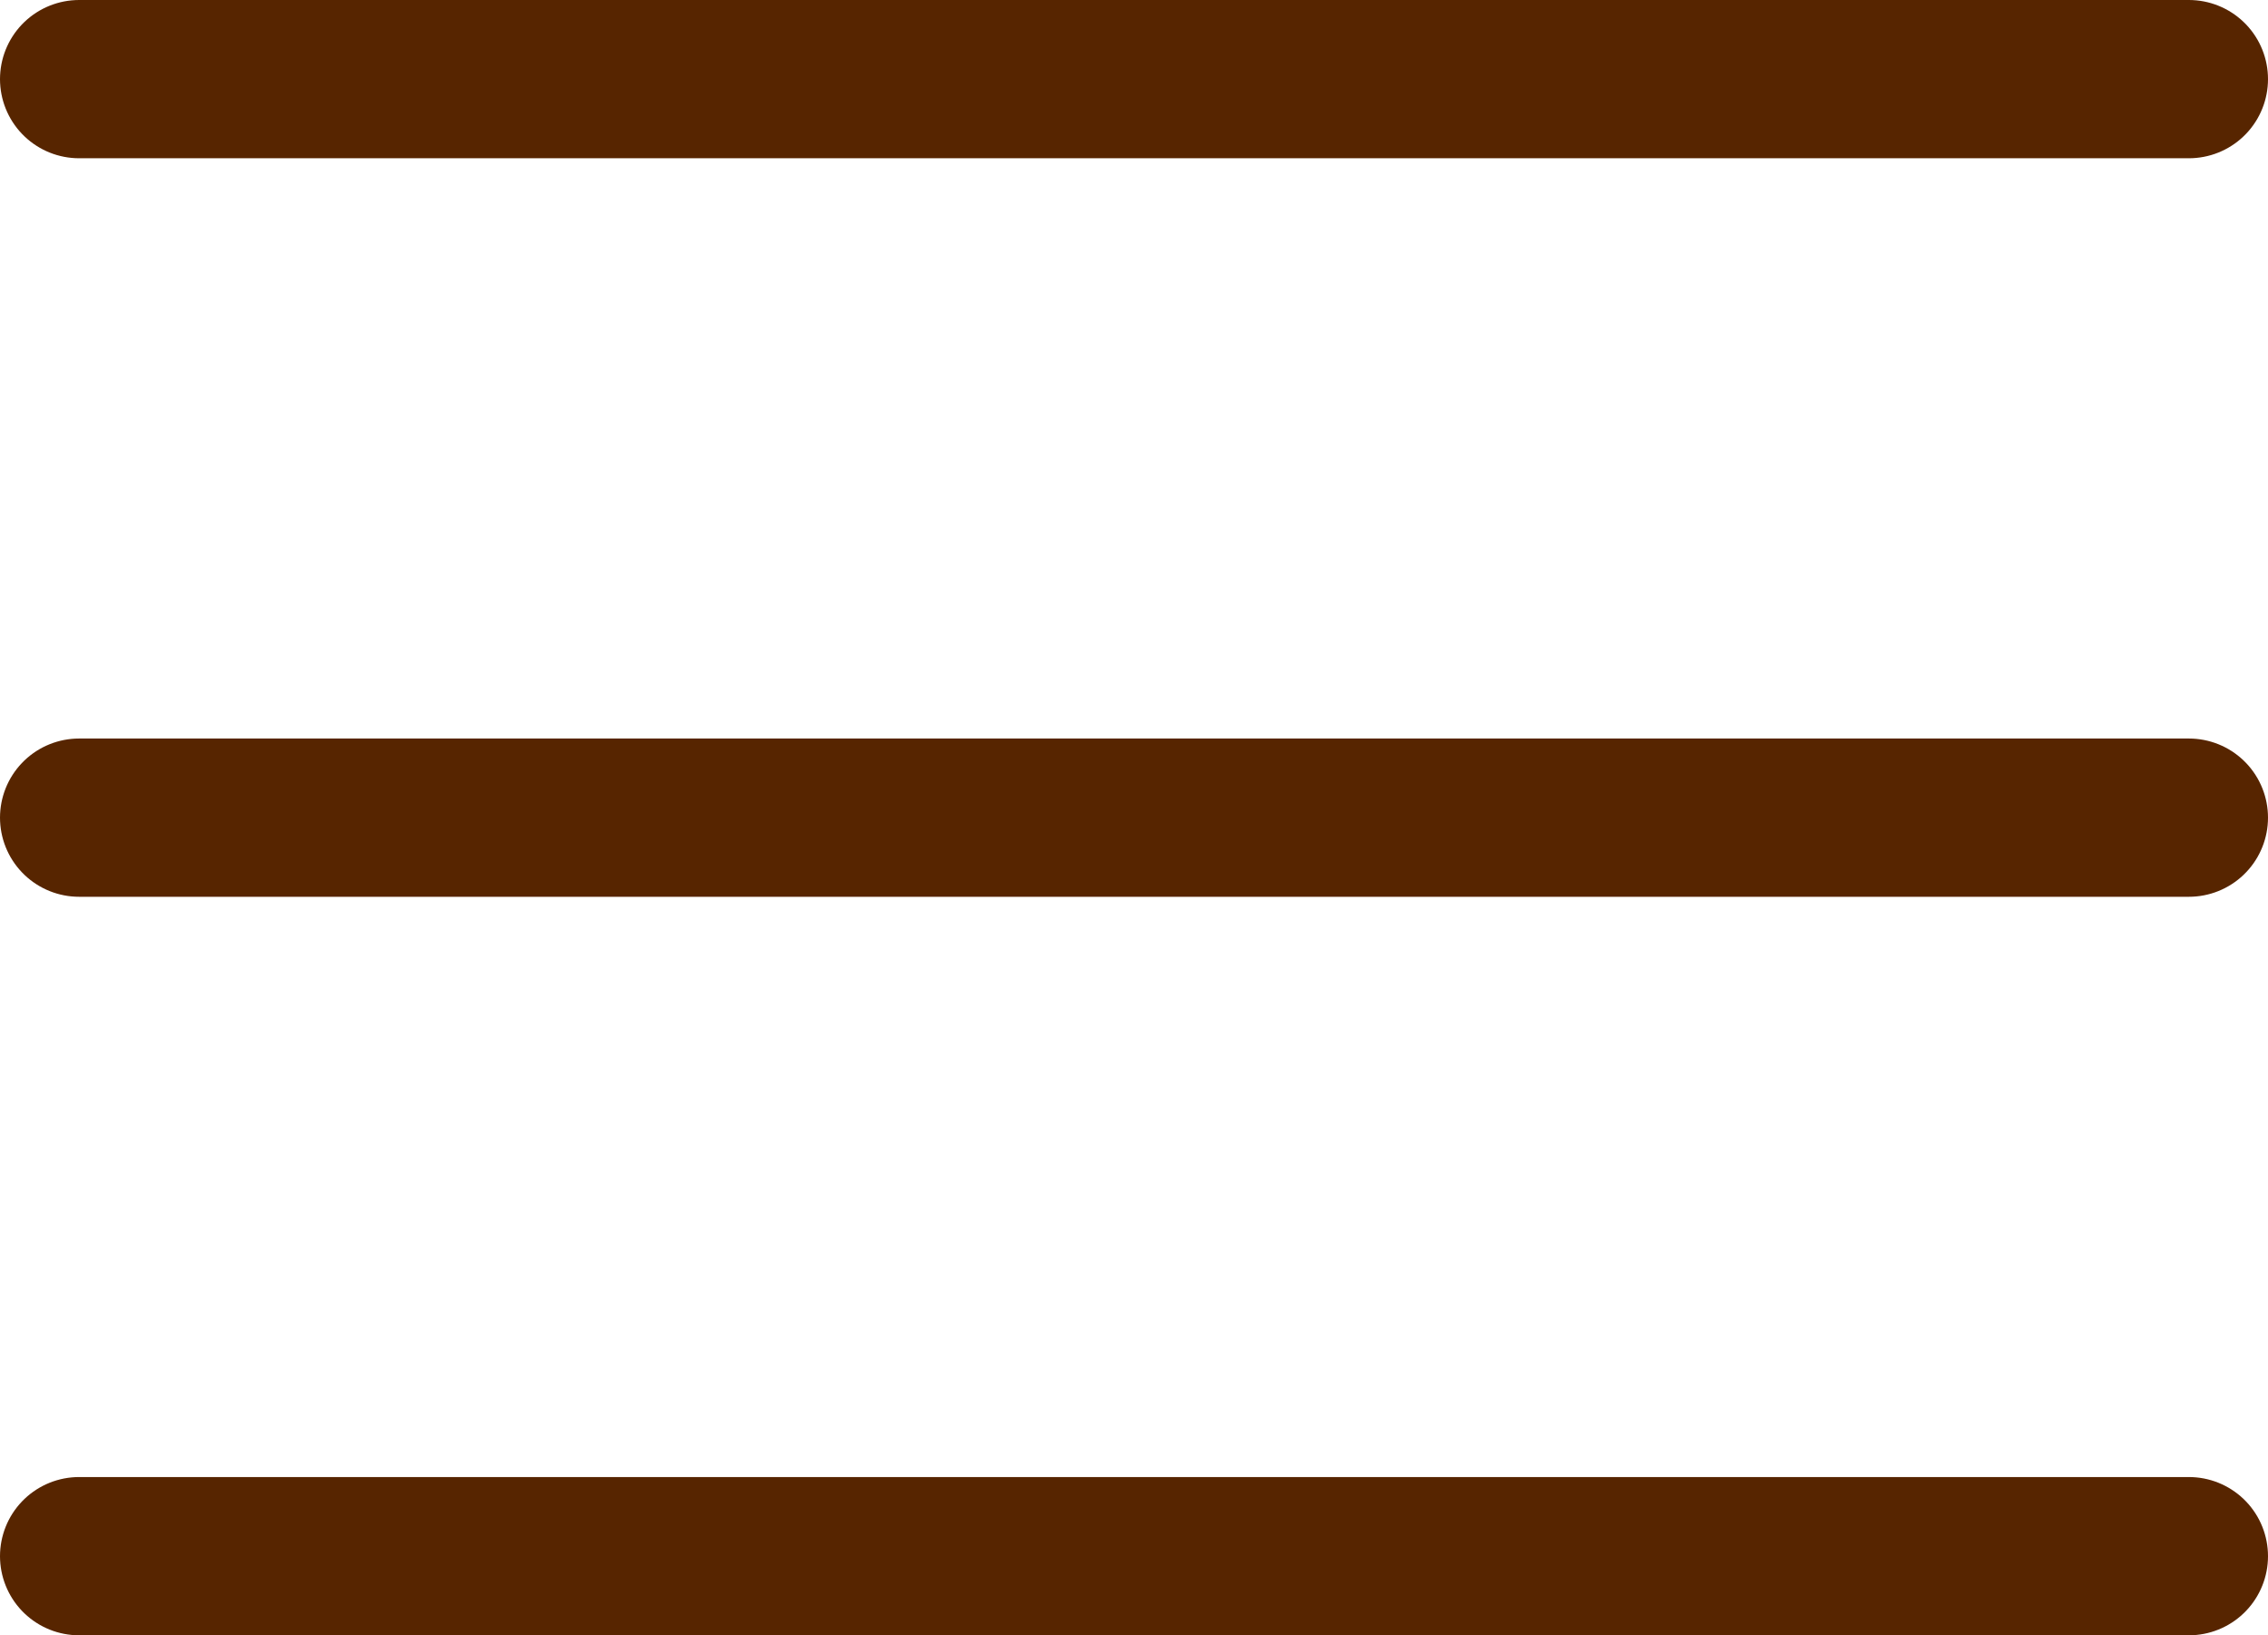 <svg xmlns="http://www.w3.org/2000/svg" width="21.5" height="15.5" viewBox="0 0 21.5 15.5">
  <g id="hamburger_bar" data-name="hamburger bar" transform="translate(-29.25 -17.25)">
    <line id="Line_1" data-name="Line 1" x2="20" transform="translate(30 18)" fill="none" stroke="#572500" stroke-linecap="round" stroke-width="1.5"/>
    <line id="Line_2" data-name="Line 2" x2="20" transform="translate(30 25)" fill="none" stroke="#572500" stroke-linecap="round" stroke-width="1.5"/>
    <line id="Line_3" data-name="Line 3" x2="20" transform="translate(30 32)" fill="none" stroke="#572500" stroke-linecap="round" stroke-width="1.5"/>
  </g>
</svg>
